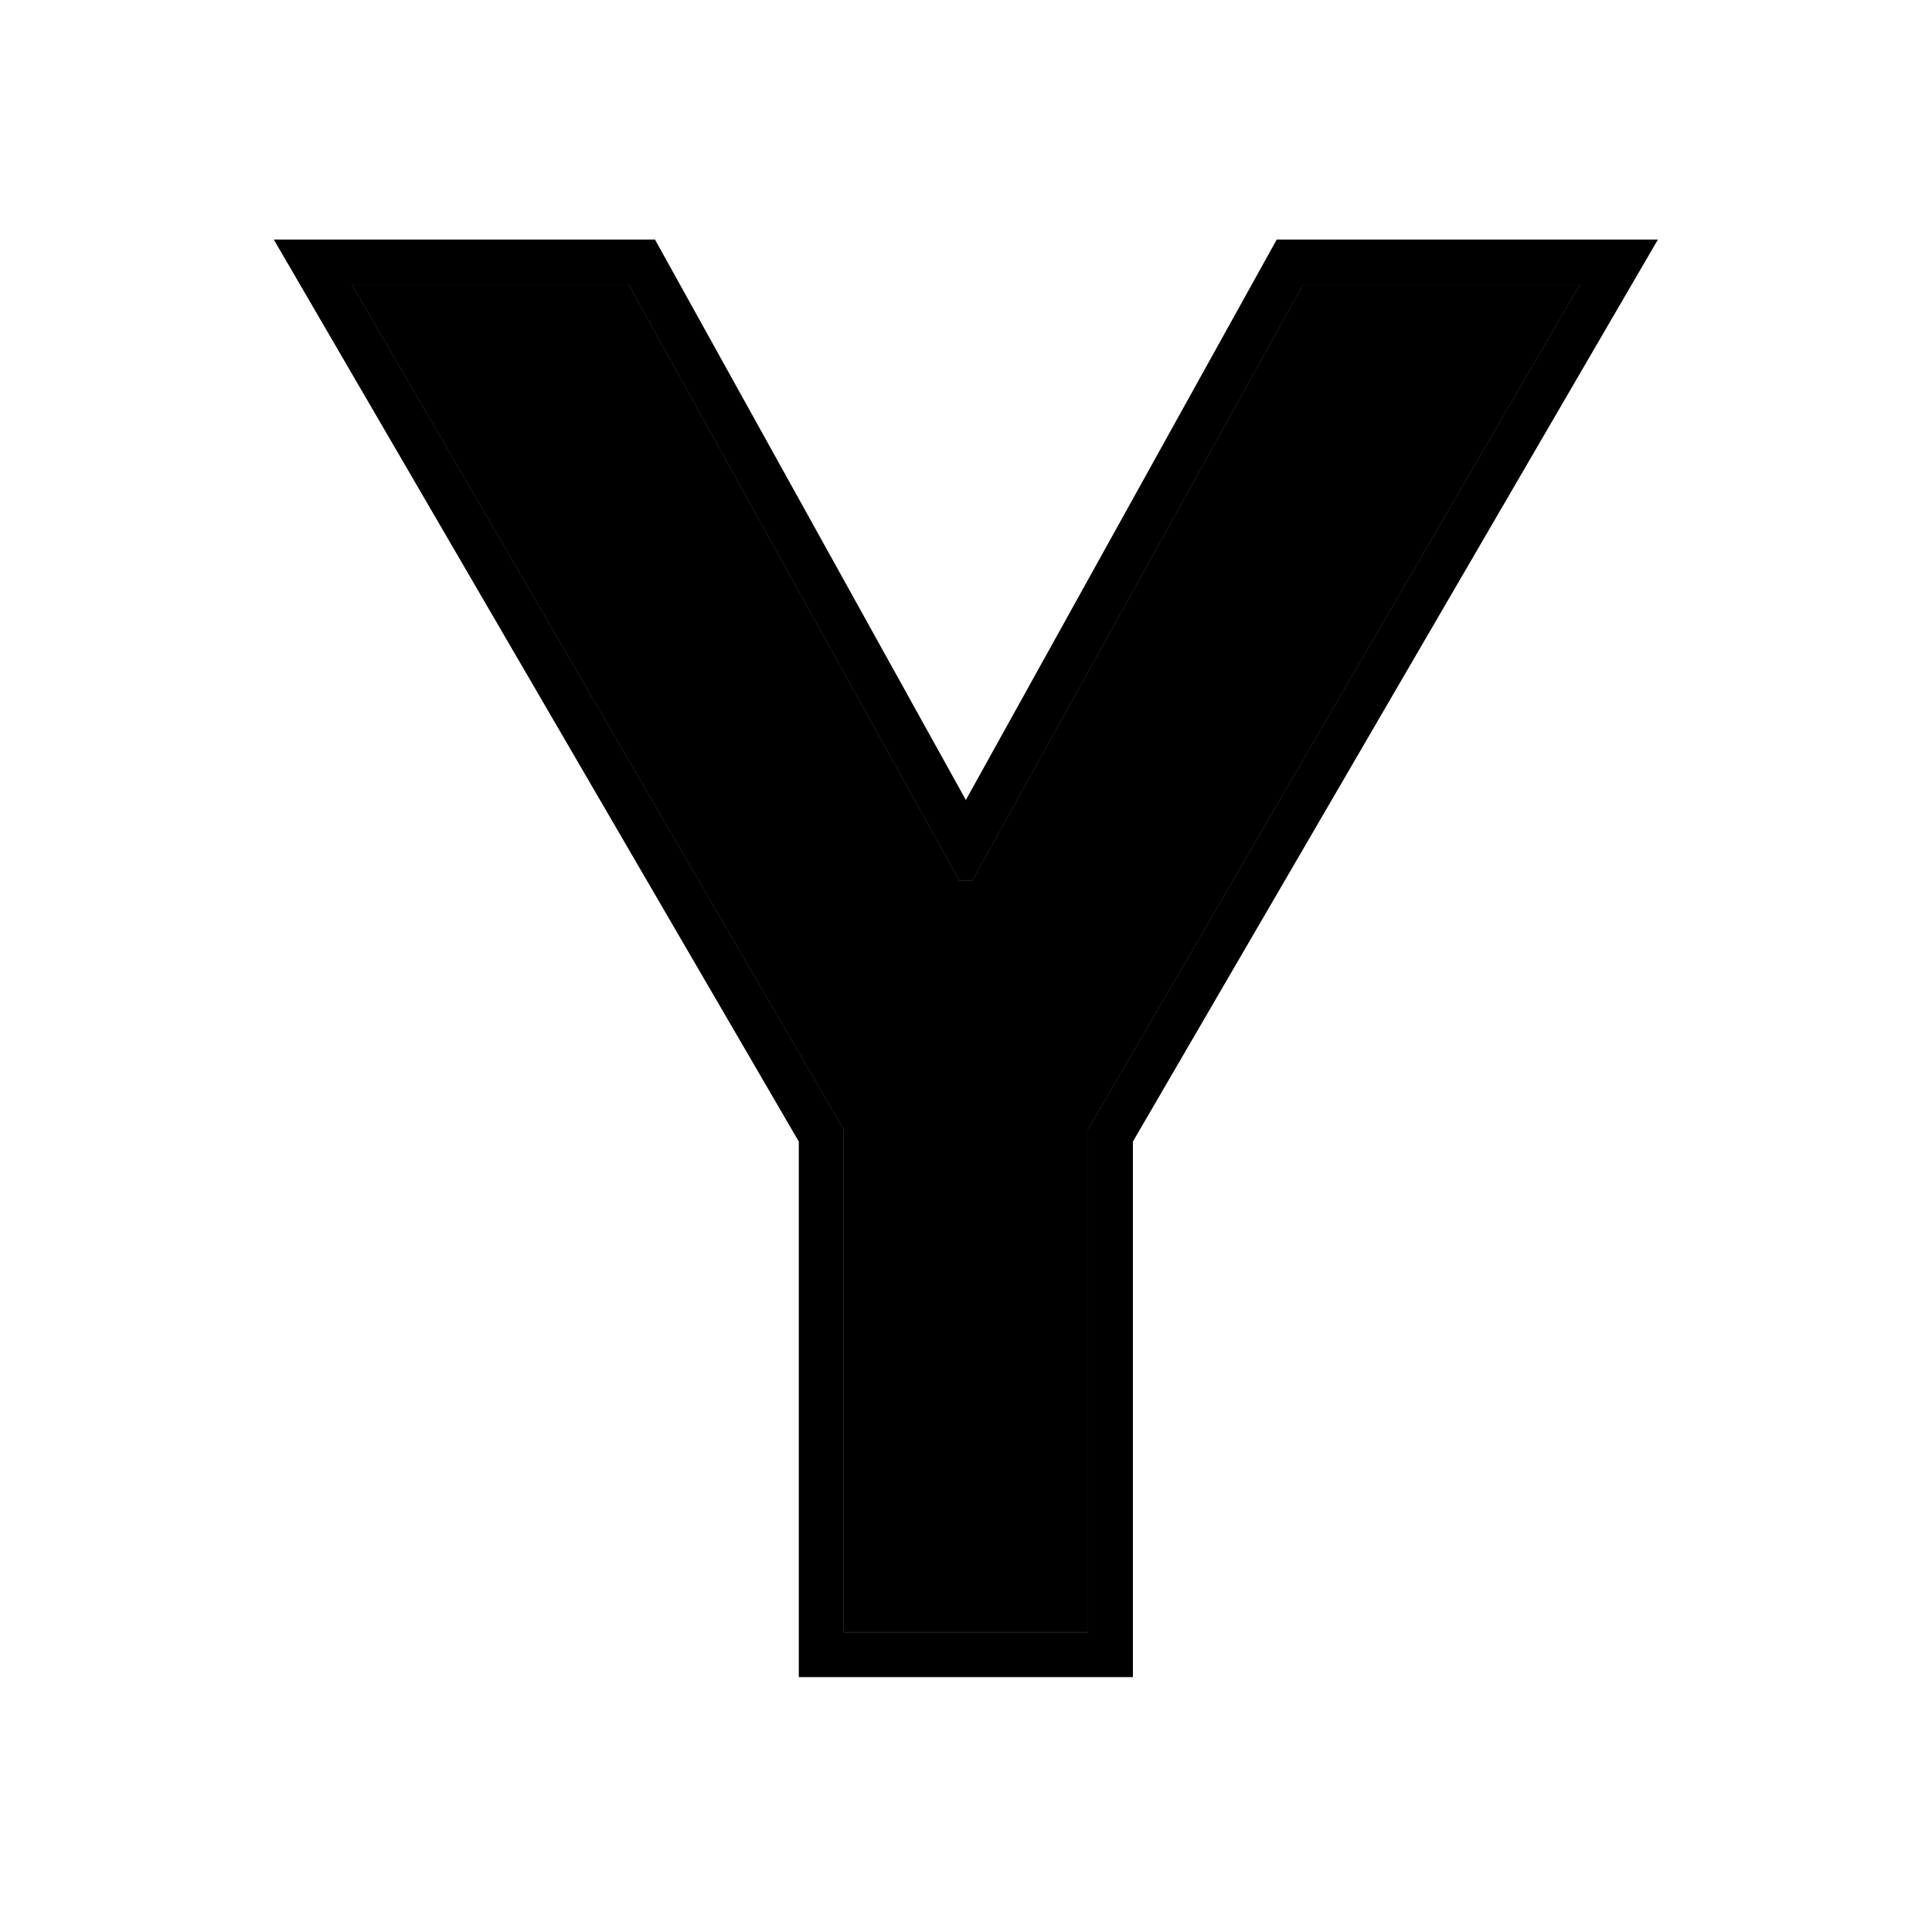 <svg width="129" height="128" viewBox="0 0 129 128" fill="none" xmlns="http://www.w3.org/2000/svg">
<path d="M23.5 19H41.968L64.049 58.815H64.931L87.013 19H105.48L72.644 75.426V109H56.336V75.426L23.5 19Z" fill="#DFE6EB" style="fill:#DFE6EB;fill:color(display-p3 0.875 0.902 0.922);fill-opacity:1;"/>
<path d="M23.5 19H41.968L64.049 58.815H64.931L87.013 19H105.48L72.644 75.426V109H56.336V75.426L23.5 19Z" fill="#8CAFBF" style="fill:#8CAFBF;fill:color(display-p3 0.549 0.686 0.749);fill-opacity:1;"/>
<path fill-rule="evenodd" clip-rule="evenodd" d="M18.283 16H43.734L64.49 53.424L85.246 16H110.697L75.644 76.235V112H53.336V76.235L18.283 16ZM56.336 75.426V109H72.644V75.426L105.48 19H87.013L64.931 58.815H64.049L41.968 19H23.5L56.336 75.426Z" fill="#427687" style="fill:#427687;fill:color(display-p3 0.259 0.463 0.529);fill-opacity:1;"/>
</svg>
